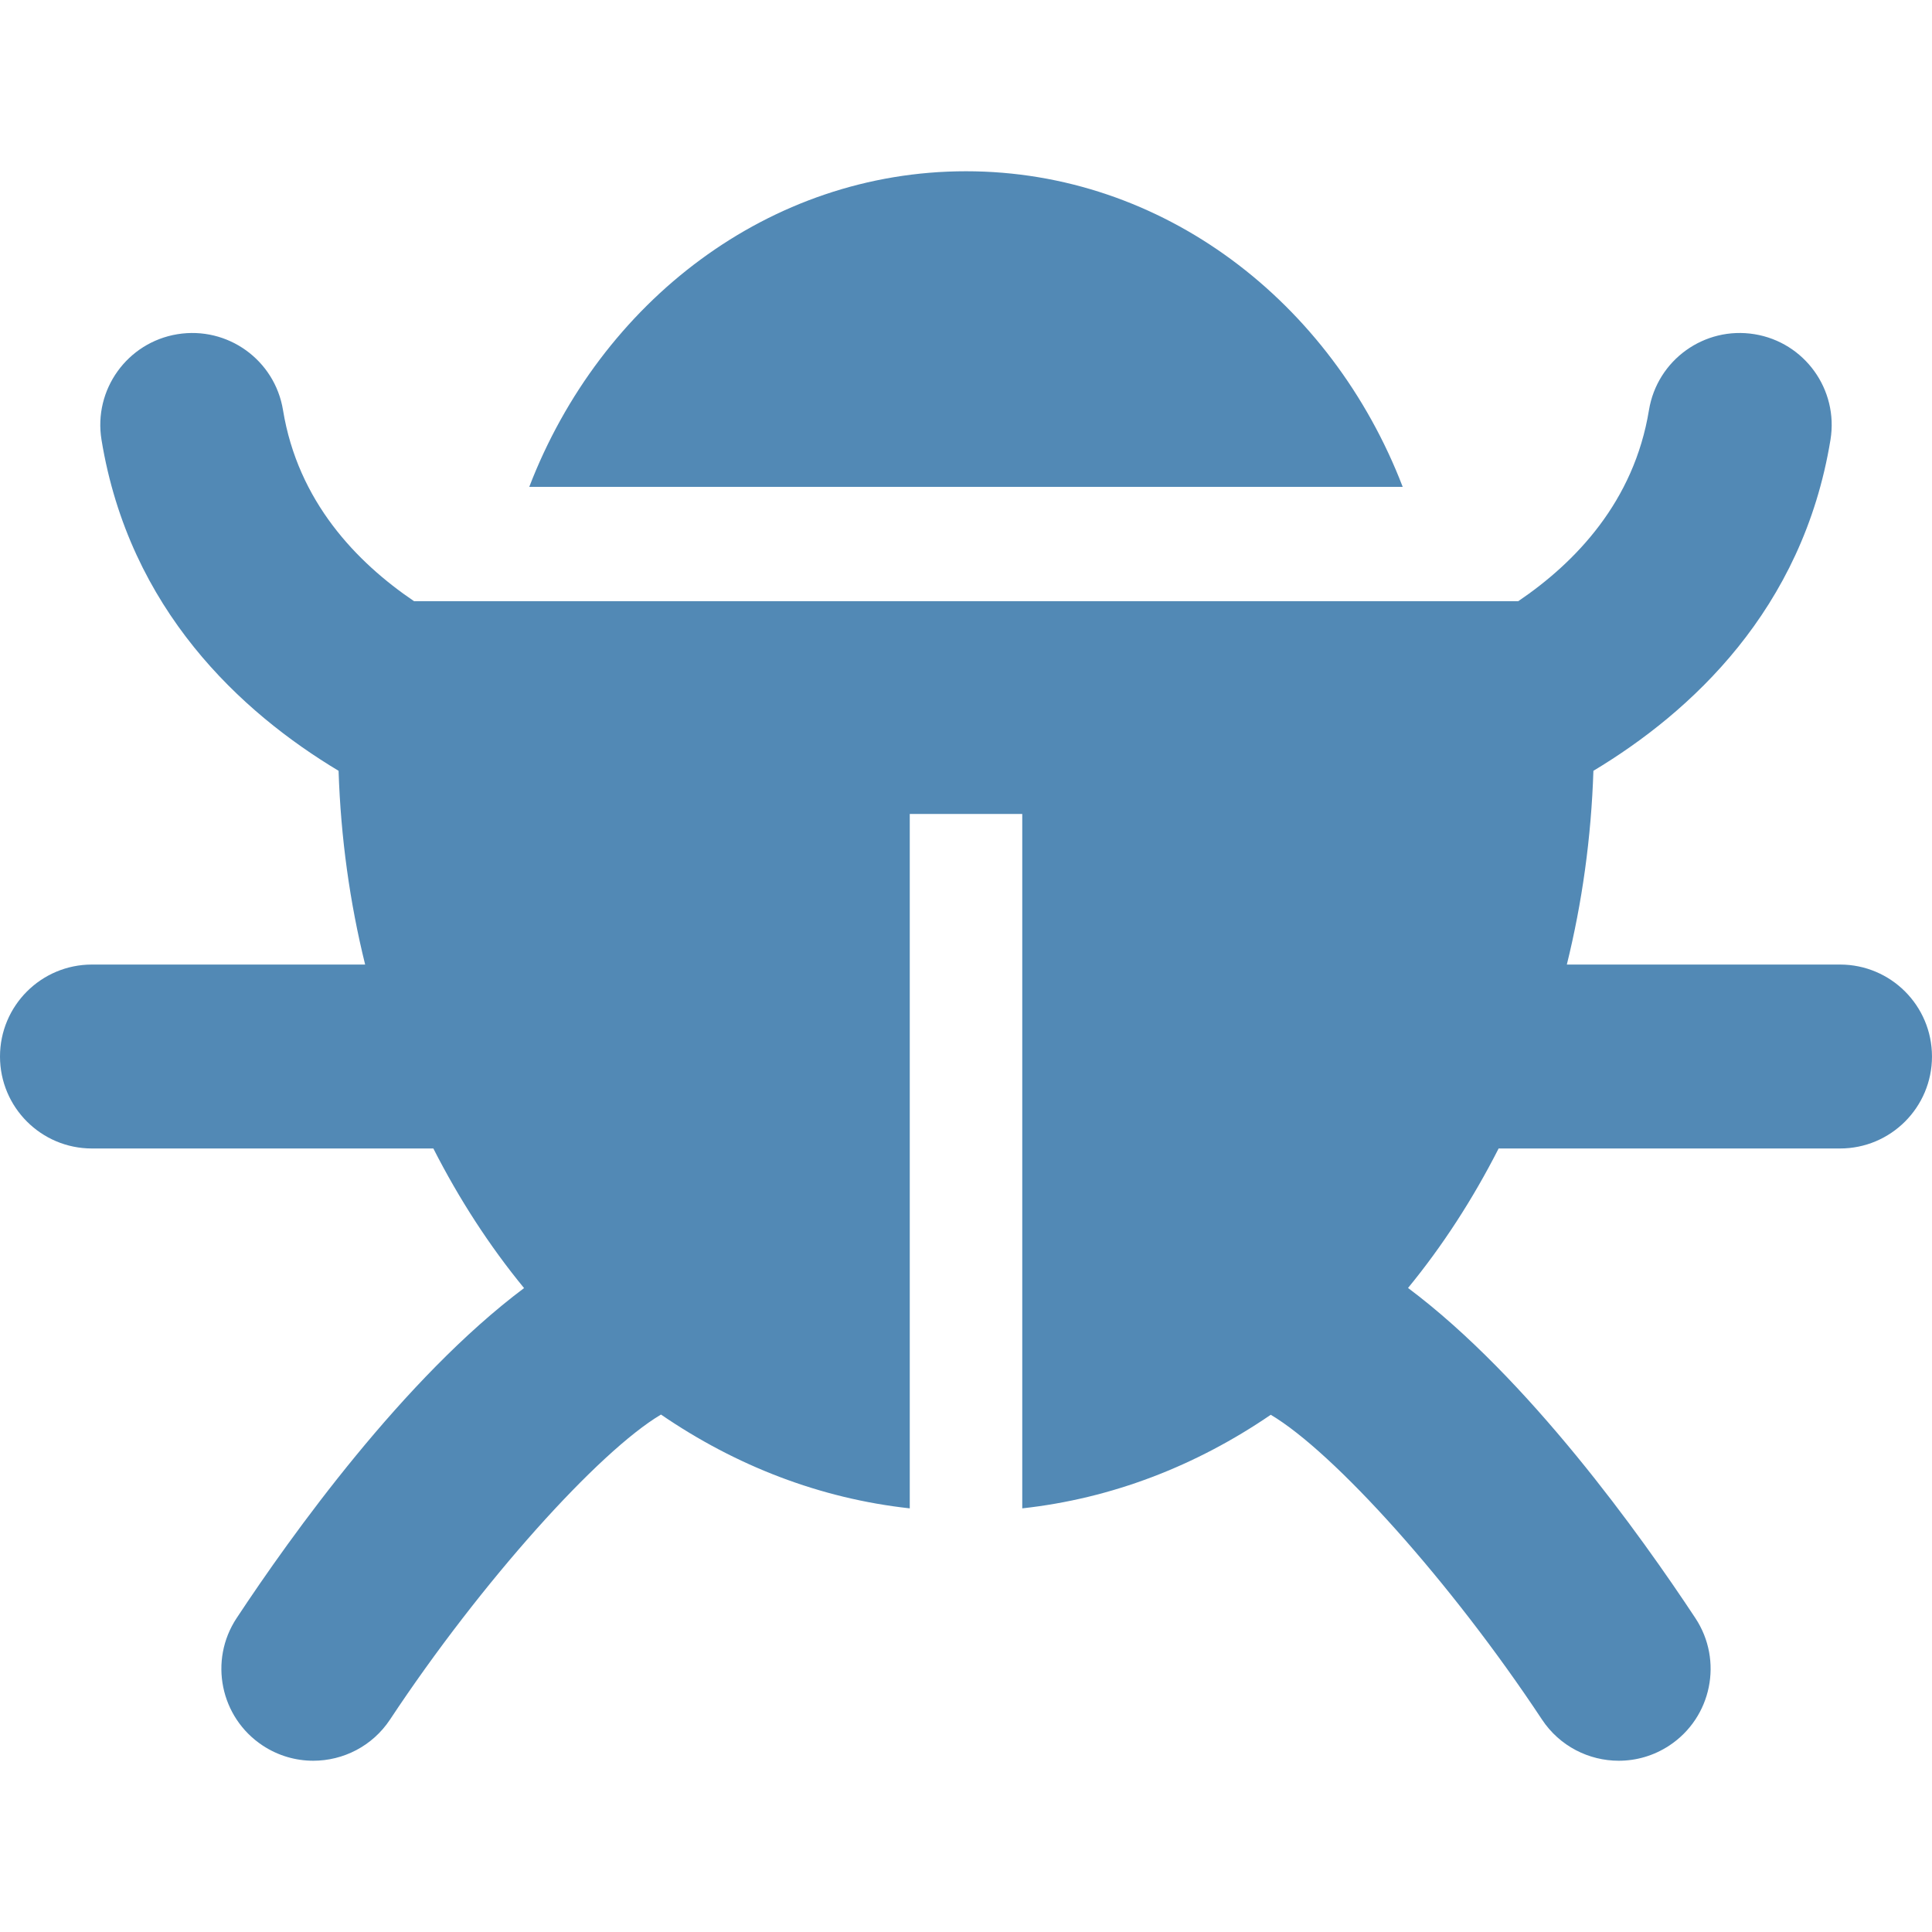 <?xml version="1.0"?>
<svg xmlns="http://www.w3.org/2000/svg" xmlns:xlink="http://www.w3.org/1999/xlink" version="1.1" id="Capa_1" x="0px" y="0px" width="512px" height="512px" viewBox="0 0 98.023 98.023" style="enable-background:new 0 0 98.023 98.023;" xml:space="preserve"><g><g>
	<g>
		<path d="M49.011,8.689c-9.983,0-18.541,6.61-22.158,16.012h44.315C67.553,15.3,58.994,8.689,49.011,8.689z" data-original="#000000" class="active-path" data-old_color="#000000" fill="#5289B5"/>
		<path d="M93.357,48.938H79.496c0.773-3.128,1.237-6.423,1.348-9.83c4.94-2.967,10.617-8.168,12.028-16.795    c0.416-2.544-1.31-4.942-3.853-5.357c-2.545-0.414-4.939,1.31-5.356,3.851c-0.759,4.64-3.723,7.724-6.633,9.696H21.009    c-2.915-1.974-5.892-5.058-6.65-9.696c-0.416-2.542-2.808-4.265-5.357-3.851c-2.543,0.416-4.268,2.813-3.852,5.357    c1.411,8.626,7.087,13.828,12.028,16.795c0.111,3.407,0.574,6.702,1.348,9.83H4.665C2.089,48.938,0,51.027,0,53.604    c0,2.577,2.089,4.666,4.665,4.666h17.322c1.311,2.577,2.855,4.955,4.602,7.083c-6.1,4.571-11.813,12.548-14.584,16.745    c-1.42,2.148-0.829,5.042,1.32,6.463c0.792,0.523,1.686,0.773,2.568,0.773c1.514,0,2.999-0.735,3.897-2.092    c4.624-6.99,10.586-13.596,13.746-15.472c3.796,2.601,8.073,4.261,12.622,4.759V41.297h5.708v35.232    c4.543-0.498,8.813-2.153,12.608-4.748c3.195,1.89,9.146,8.483,13.76,15.461c0.898,1.356,2.383,2.092,3.896,2.092    c0.883,0,1.776-0.25,2.568-0.773c2.148-1.42,2.74-4.312,1.32-6.463c-2.774-4.2-8.473-12.184-14.579-16.751    c1.745-2.127,3.286-4.503,4.596-7.077h17.322c2.575,0,4.665-2.089,4.665-4.666C98.022,51.027,95.934,48.938,93.357,48.938z" data-original="#000000" class="active-path" data-old_color="#000000" fill="#5289B5"/>
	</g>
</g></g> </svg>
